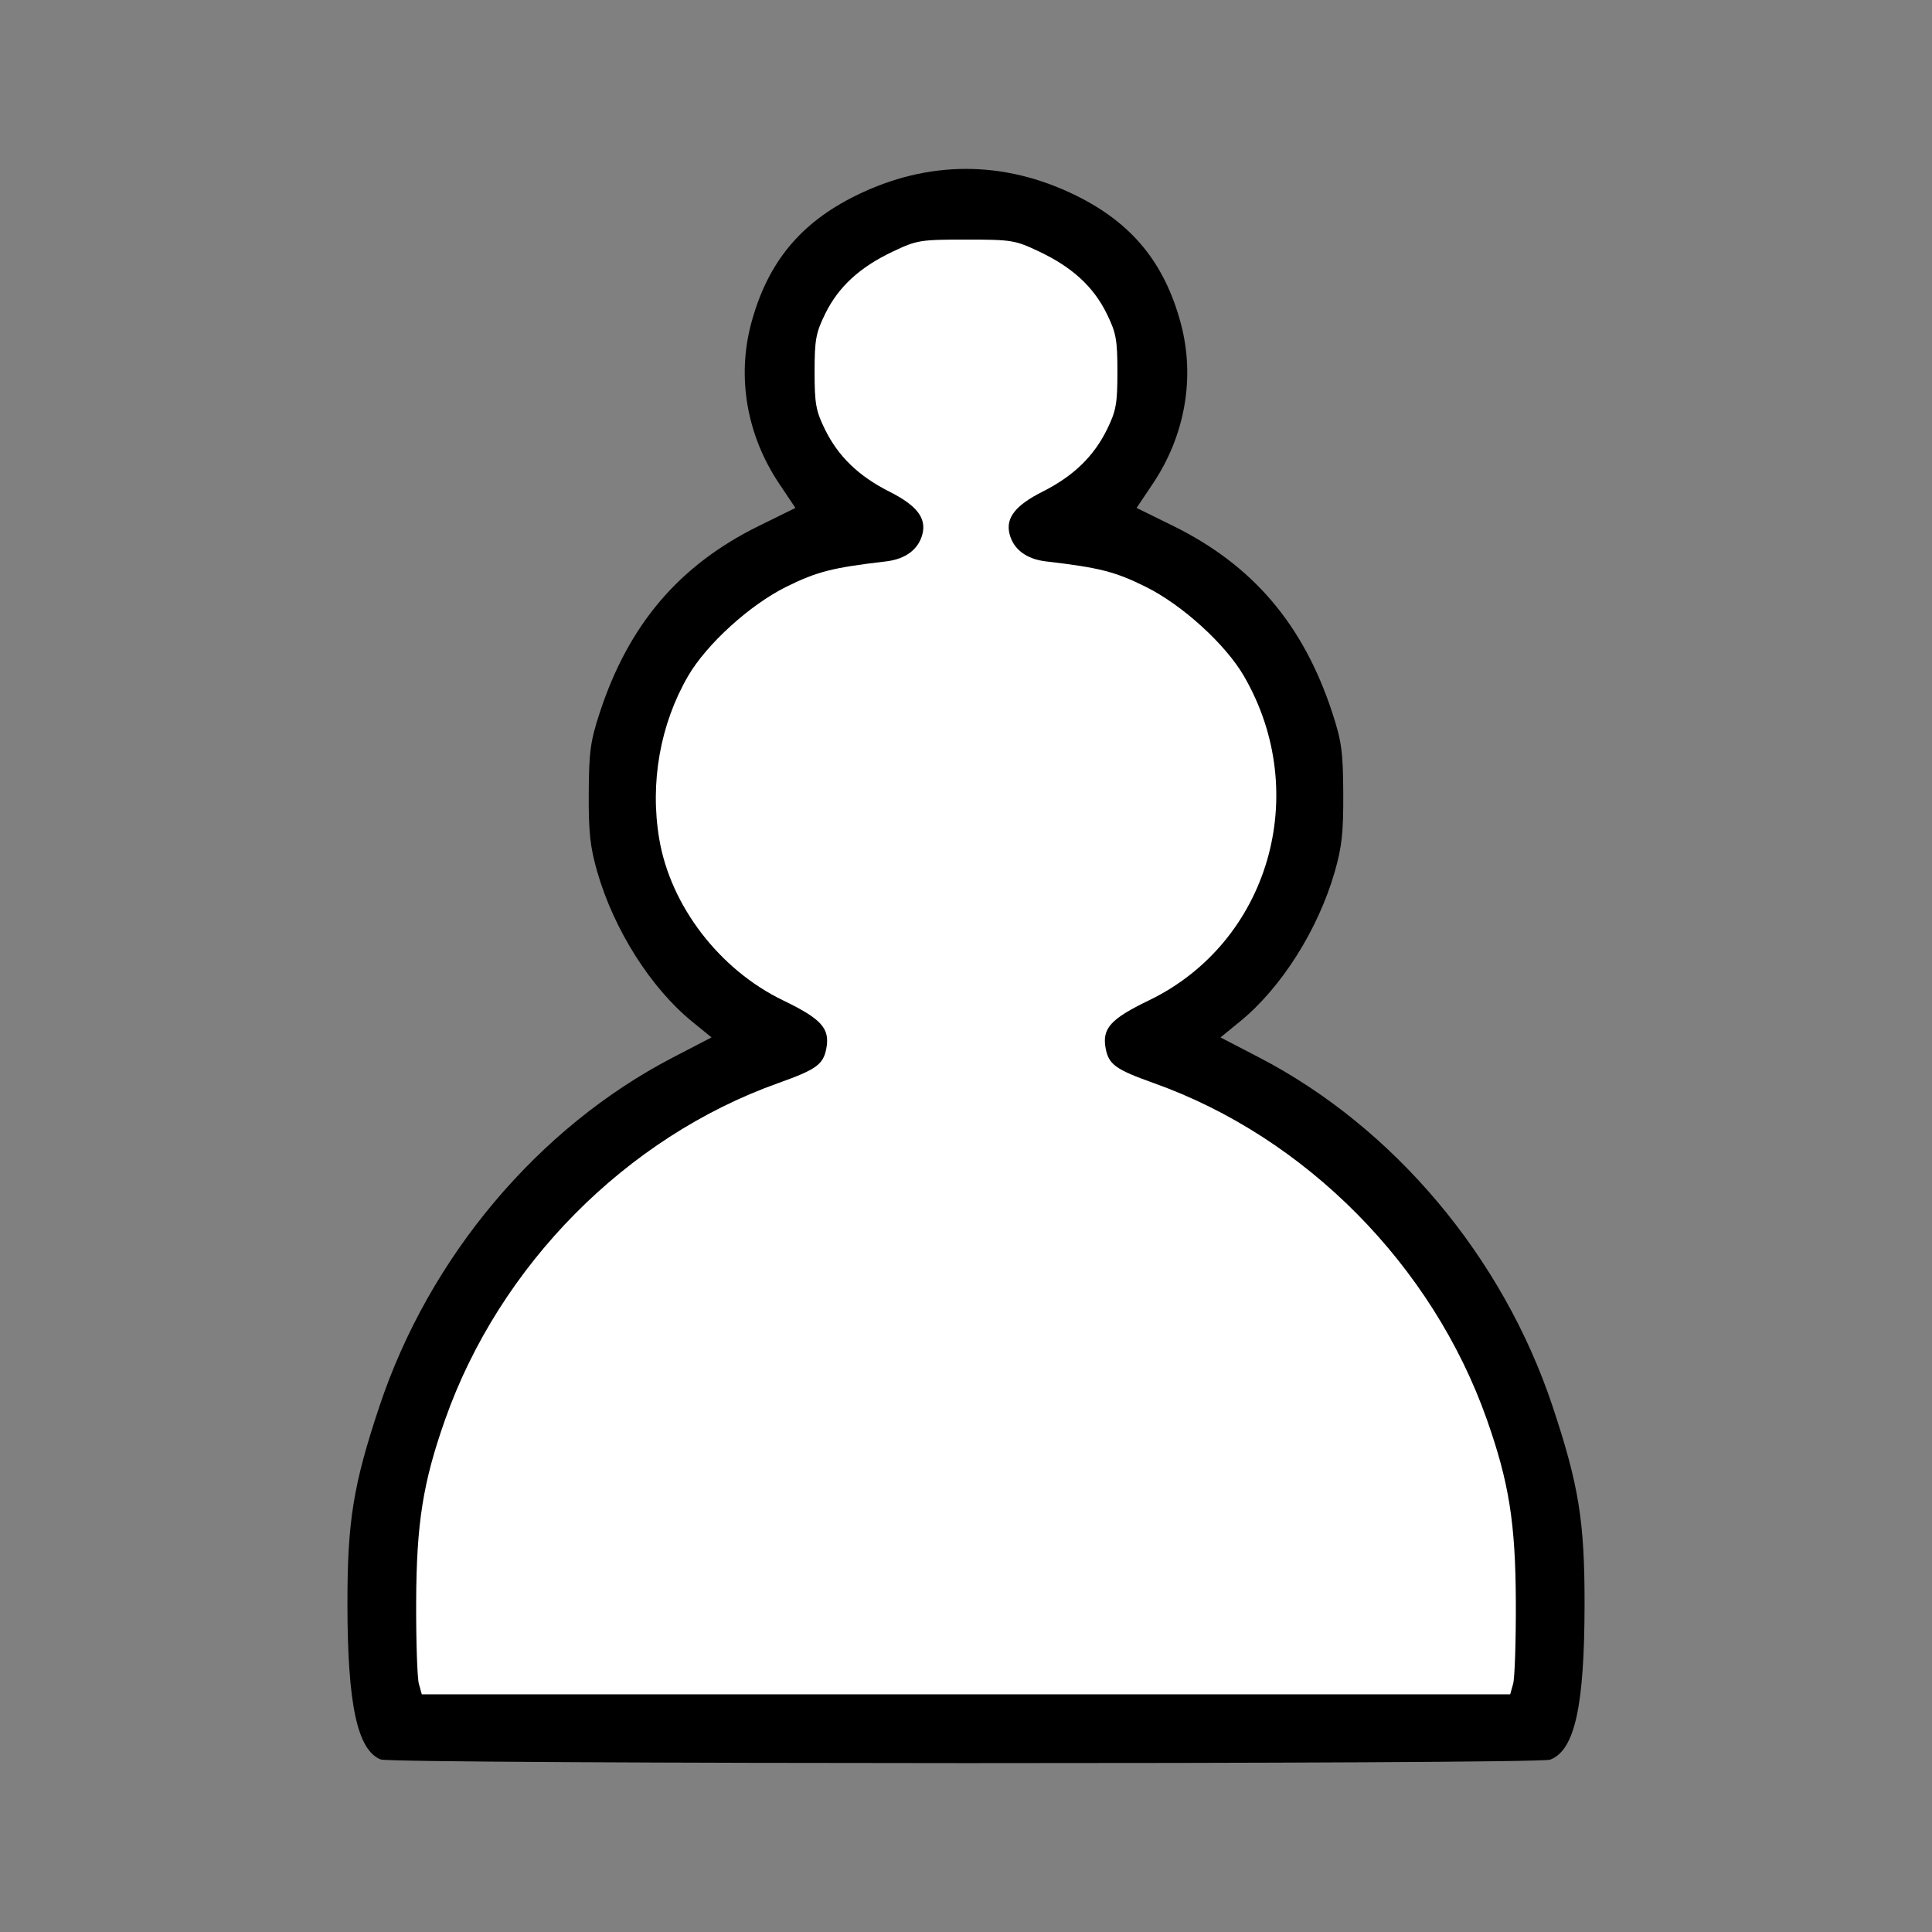 <?xml version="1.0" encoding="UTF-8" standalone="no"?>
<!-- Created with Inkscape (http://www.inkscape.org/) -->
<svg xmlns:svg="http://www.w3.org/2000/svg" xmlns="http://www.w3.org/2000/svg" version="1.0" width="504" height="504" id="svg2535">
  <rect width="100%" height="100%" fill="#808080" stroke="none"/>
  <defs id="defs2537"/>
  <g transform="translate(-387.206,-272.99)" id="layer1">
    <path d="M 99.308,458.992 C 93.206,456.534 90.662,444.656 90.635,418.502 C 90.613,396.849 92.134,387.437 98.974,366.89 C 111.951,327.904 140.374,294.117 175.558,275.849 L 185.616,270.628 L 180.558,266.507 C 169.769,257.717 160.165,242.558 155.812,227.445 C 153.949,220.981 153.535,217.175 153.585,207.002 C 153.638,196.143 154.011,193.386 156.424,186.002 C 163.964,162.934 177.169,147.426 198,137.176 L 207.5,132.502 L 203.273,126.195 C 194.808,113.567 192.174,98.404 195.989,84.265 C 200.235,68.532 208.722,58.193 223.287,51.014 C 242.102,41.74 261.898,41.74 280.713,51.014 C 295.278,58.193 303.765,68.532 308.011,84.265 C 311.826,98.404 309.192,113.567 300.727,126.195 L 296.5,132.502 L 306,137.176 C 326.831,147.426 340.036,162.934 347.576,186.002 C 349.989,193.386 350.362,196.143 350.415,207.002 C 350.465,217.175 350.051,220.981 348.188,227.445 C 343.835,242.558 334.231,257.717 323.442,266.507 L 318.384,270.628 L 328.442,275.849 C 363.626,294.117 392.048,327.904 405.026,366.89 C 411.866,387.437 413.387,396.849 413.365,418.502 C 413.338,445.152 410.8,456.607 404.383,459.046 C 401.152,460.275 102.36,460.221 99.308,458.992 L 99.308,458.992 z" transform="translate(387.206,272.99)" id="path2558" style="fill:#000000"/>
    <path d="M 394.731,439.252 C 395.154,437.739 395.471,428.177 395.435,418.002 C 395.362,397.384 393.677,386.751 387.879,370.313 C 373.679,330.063 340.62,296.669 301,282.554 C 291.04,279.006 289.221,277.695 288.435,273.505 C 287.456,268.29 289.691,265.805 299.702,260.976 C 330.944,245.904 342.325,207.105 324.514,176.382 C 319.683,168.051 308.397,157.791 298.867,153.069 C 290.909,149.125 286.767,148.071 272.896,146.458 C 267.758,145.861 264.367,143.314 263.358,139.293 C 262.31,135.117 264.87,131.835 271.96,128.265 C 280.007,124.213 285.322,119.08 288.799,112.002 C 291.158,107.198 291.5,105.3 291.5,97.002 C 291.5,88.638 291.168,86.825 288.72,81.841 C 285.273,74.821 279.73,69.718 271.123,65.64 C 264.798,62.643 263.938,62.502 252,62.502 C 240.062,62.502 239.202,62.643 232.877,65.64 C 224.27,69.718 218.727,74.821 215.28,81.841 C 212.832,86.825 212.5,88.638 212.5,97.002 C 212.5,105.3 212.842,107.198 215.201,112.002 C 218.678,119.08 223.993,124.213 232.04,128.265 C 239.13,131.835 241.69,135.117 240.642,139.293 C 239.633,143.314 236.242,145.861 231.104,146.458 C 217.233,148.071 213.091,149.125 205.133,153.069 C 195.603,157.791 184.317,168.051 179.486,176.382 C 172.213,188.929 169.507,204.224 171.975,218.852 C 174.921,236.321 187.694,252.966 204.298,260.976 C 214.309,265.805 216.544,268.29 215.565,273.505 C 214.779,277.695 212.96,279.006 203,282.554 C 163.38,296.669 130.321,330.063 116.121,370.313 C 110.323,386.751 108.638,397.384 108.565,418.002 C 108.529,428.177 108.846,437.739 109.269,439.252 L 110.038,442.002 L 252,442.002 L 393.962,442.002 L 394.731,439.252 z" transform="translate(387.206,272.99)" id="path2384" style="fill:#ffffff"/>
  </g>
</svg>